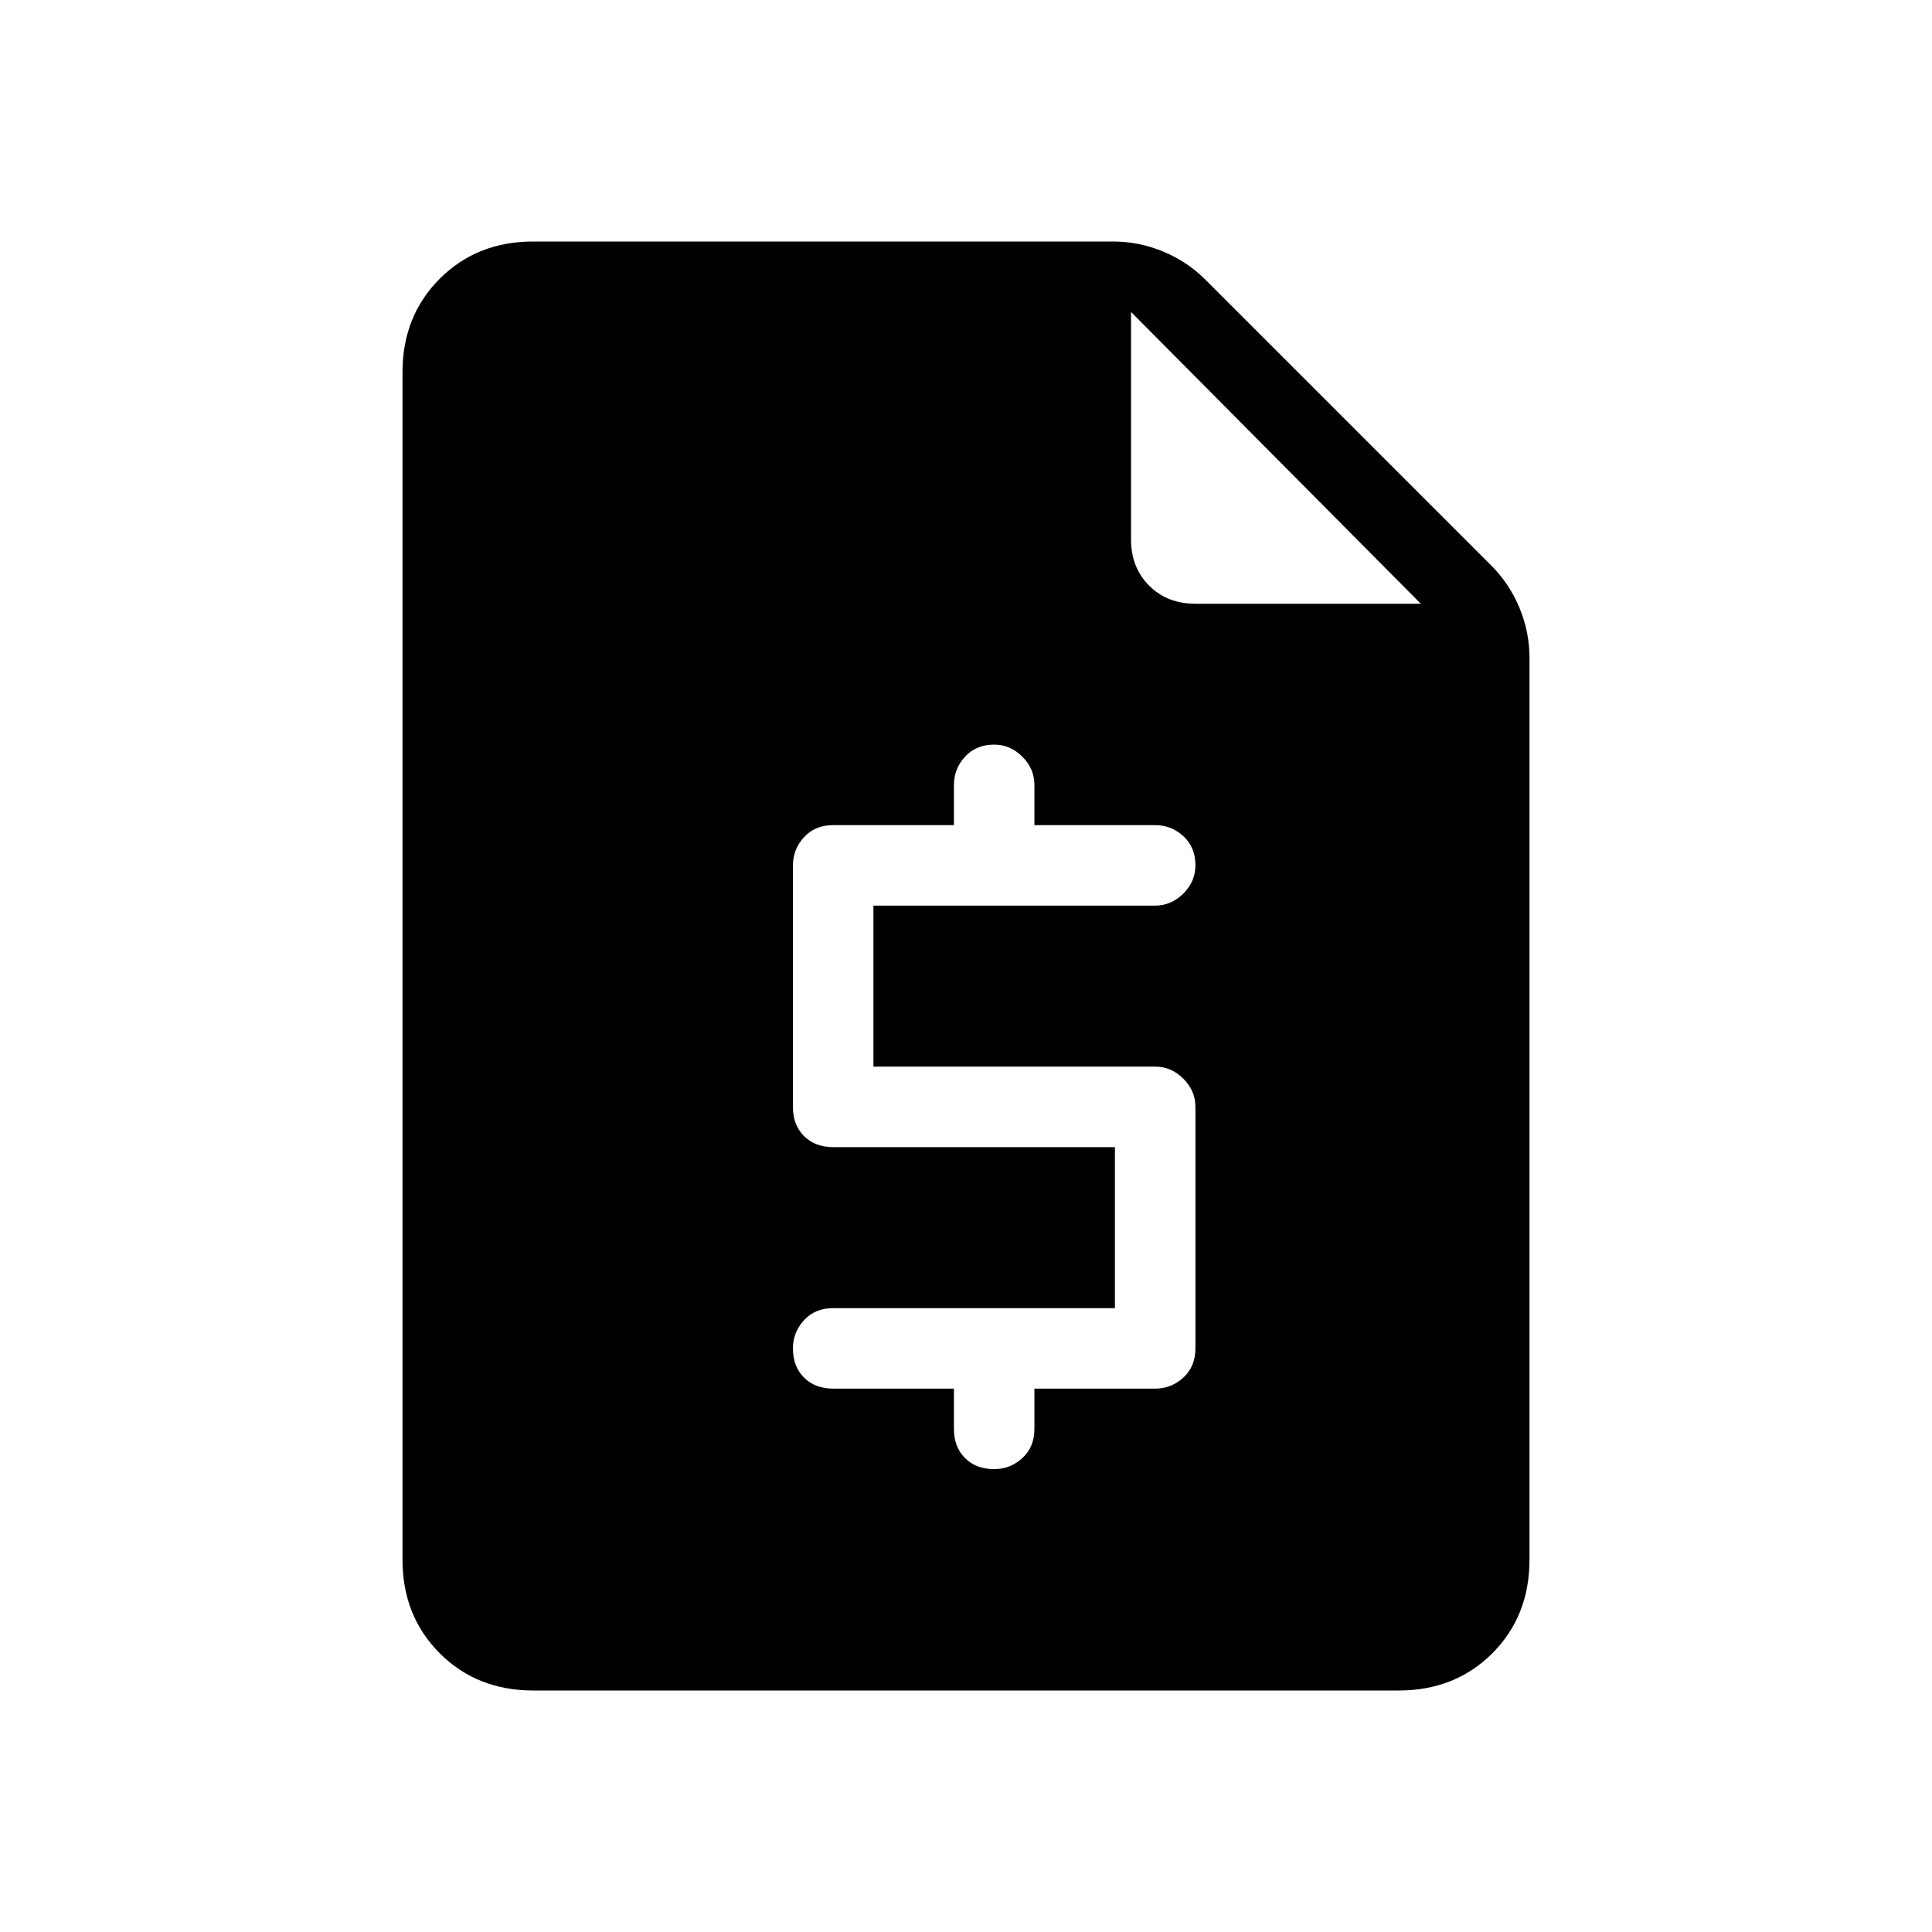 <svg xmlns="http://www.w3.org/2000/svg" height="24" width="24"><path d="M6.625 21Q5.925 21 5.463 20.538Q5 20.075 5 19.375V4.625Q5 3.925 5.463 3.462Q5.925 3 6.625 3H13.825Q14.15 3 14.45 3.125Q14.75 3.25 14.975 3.475L18.525 7.025Q18.75 7.25 18.875 7.55Q19 7.85 19 8.175V19.375Q19 20.075 18.538 20.538Q18.075 21 17.375 21ZM12.35 18.25Q12.55 18.25 12.7 18.113Q12.85 17.975 12.85 17.75V17.25H14.35Q14.55 17.25 14.7 17.113Q14.85 16.975 14.85 16.75V13.75Q14.85 13.55 14.7 13.4Q14.55 13.25 14.35 13.25H10.85V11.25H14.35Q14.55 11.25 14.7 11.1Q14.85 10.95 14.85 10.75Q14.85 10.525 14.7 10.387Q14.55 10.25 14.35 10.25H12.85V9.75Q12.85 9.55 12.7 9.4Q12.55 9.25 12.35 9.25Q12.125 9.25 11.988 9.4Q11.85 9.55 11.85 9.75V10.25H10.35Q10.125 10.25 9.988 10.4Q9.85 10.55 9.85 10.75V13.75Q9.85 13.975 9.988 14.113Q10.125 14.25 10.35 14.25H13.85V16.25H10.35Q10.125 16.25 9.988 16.4Q9.85 16.55 9.85 16.75Q9.85 16.975 9.988 17.113Q10.125 17.25 10.35 17.25H11.85V17.75Q11.85 17.975 11.988 18.113Q12.125 18.25 12.35 18.25ZM14.85 7.5H17.65L14.05 3.875V6.7Q14.05 7.05 14.275 7.275Q14.5 7.5 14.85 7.5Z"/></svg>